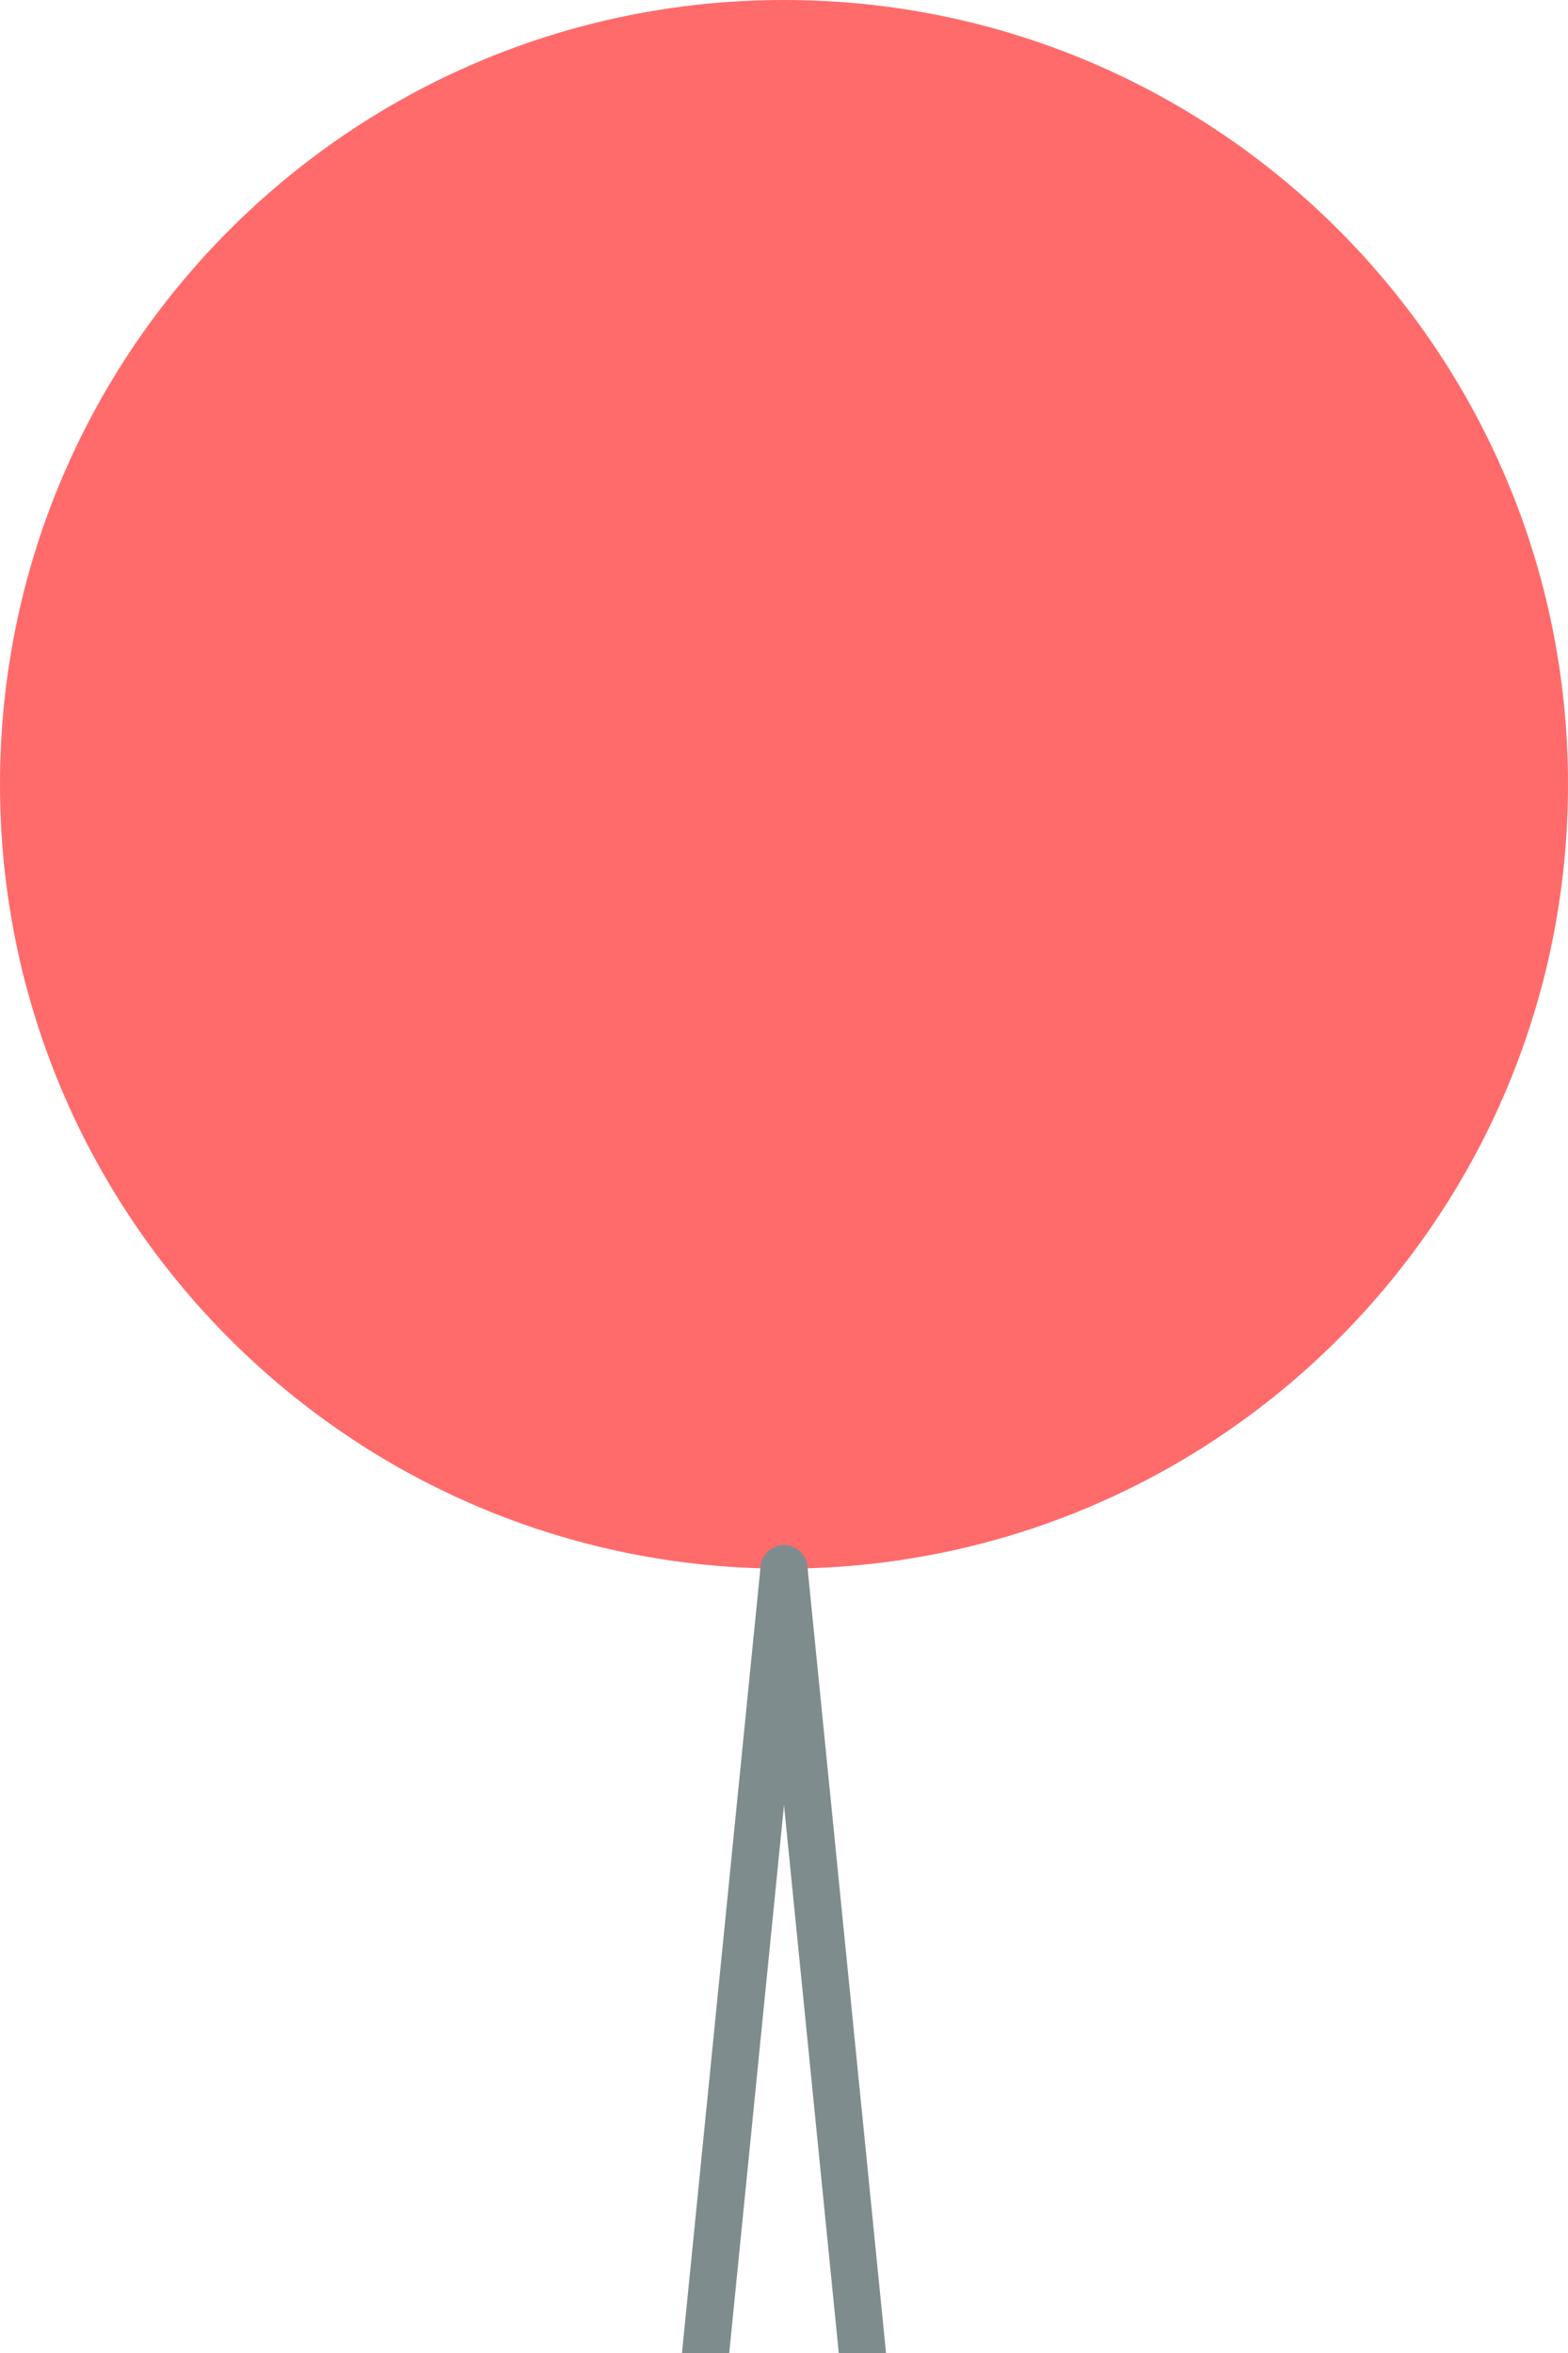 <?xml version="1.0" encoding="UTF-8"?>
<svg width="100px" height="150px" viewBox="0 0 100 150" version="1.1" xmlns="http://www.w3.org/2000/svg">
    <g stroke="none" stroke-width="1" fill="none" fill-rule="evenodd">
        <path d="M50,0 C77.614,0 100,22.386 100,50 C100,77.614 77.614,100 50,100 C22.386,100 0,77.614 0,50 C0,22.386 22.386,0 50,0 Z" fill="#FF6B6B"></path>
        <path d="M50,100 L55,150" stroke="#7F8C8D" stroke-width="3" stroke-linecap="round"></path>
        <path d="M50,100 L45,150" stroke="#7F8C8D" stroke-width="3" stroke-linecap="round"></path>
    </g>
</svg>

